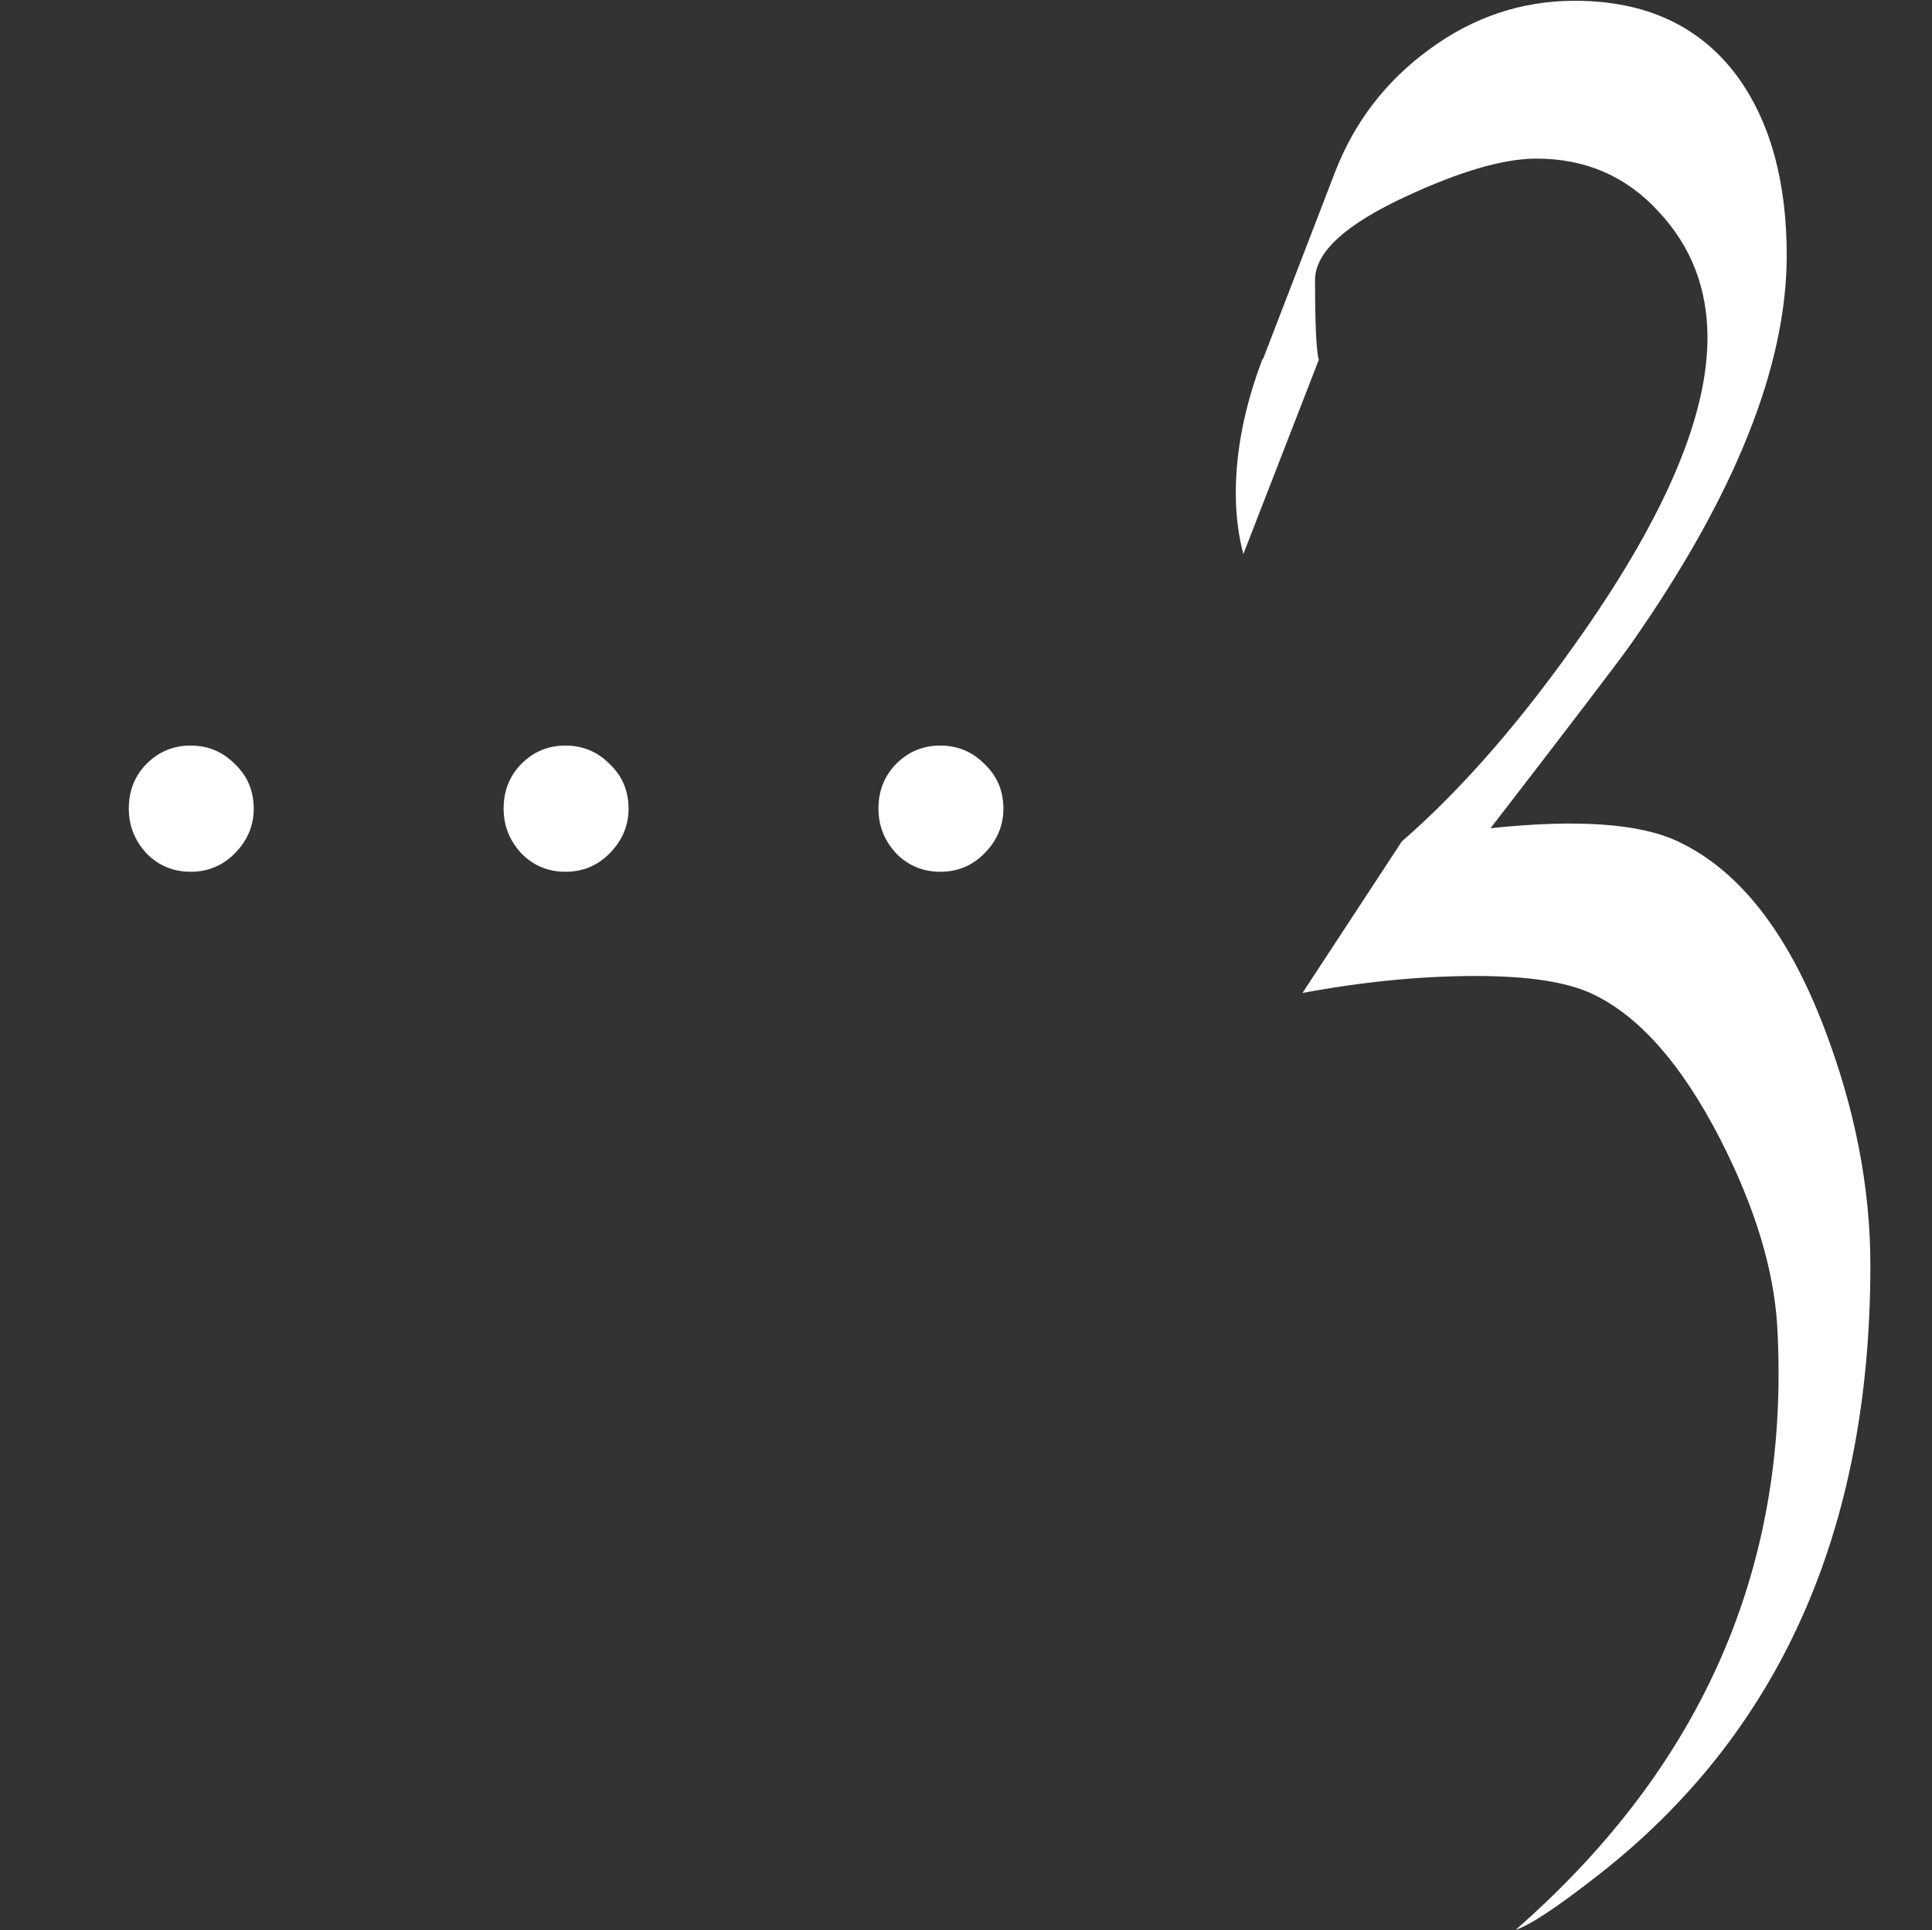 <svg width="1500" height="1499" viewBox="0 0 1500 1499" fill="none" xmlns="http://www.w3.org/2000/svg">
<rect x="0" y="0" width="1500" height="1499" fill="#333333" stroke="none"/>
<path d="M1021 217.406C1021 251.911 1021.97 272.582 1023.93 279.418L965.332 430.297C961.426 415.648 959.473 399.861 959.473 382.934C959.473 350.056 966.309 315.551 979.98 279.418L980.957 277.953L1036.62 133.422C1051.6 94.685 1076.01 62.947 1109.86 38.207C1144.04 13.142 1181.64 0.609 1222.66 0.609C1277.99 0.609 1320.15 20.303 1349.12 59.691C1374.51 94.848 1387.21 141.072 1387.21 198.363C1387.21 284.301 1347.01 384.724 1266.6 499.633C1257.49 512.654 1221.03 560.505 1157.23 643.188C1224.61 636.026 1273.11 639.444 1302.73 653.441C1349.93 675.577 1387.7 723.591 1416.02 797.484C1440.1 860.31 1452.15 921.996 1452.15 982.543C1452.15 1188.6 1381.51 1346.64 1240.23 1456.66C1208.98 1481.08 1187.83 1495.08 1176.76 1498.66C1312.83 1379.52 1380.86 1235.64 1380.86 1067.02C1380.86 1053.67 1380.53 1041.46 1379.88 1030.39C1377.28 985.798 1362.47 937.133 1335.45 884.398C1305.83 826.781 1272.95 789.346 1236.82 772.094C1217.29 762.654 1187.01 757.934 1146 757.934C1103.35 757.934 1058.43 762.328 1011.23 771.117L1088.38 653.441C1135.9 612.1 1183.27 557.413 1230.47 489.379C1293.95 397.908 1325.68 322.224 1325.68 262.328C1325.68 223.917 1312.99 191.202 1287.6 164.184C1262.53 136.84 1230.96 123.168 1192.87 123.168C1167.48 123.168 1133.79 132.934 1091.8 152.465C1044.6 174.275 1021 195.922 1021 217.406Z" fill="white"/>
<path d="M182 663C172.667 672.333 161.333 677 148 677C134.667 677 123.333 672.333 114 663C104.667 653 100 641.333 100 628C100 614 104.667 602.333 114 593C123.333 583.667 134.667 579 148 579C161.333 579 172.667 583.667 182 593C192 602.333 197 614 197 628C197 641.333 192 653 182 663ZM473.016 663C463.682 672.333 452.349 677 439.016 677C425.682 677 414.349 672.333 405.016 663C395.682 653 391.016 641.333 391.016 628C391.016 614 395.682 602.333 405.016 593C414.349 583.667 425.682 579 439.016 579C452.349 579 463.682 583.667 473.016 593C483.016 602.333 488.016 614 488.016 628C488.016 641.333 483.016 653 473.016 663ZM764.031 663C754.698 672.333 743.365 677 730.031 677C716.698 677 705.365 672.333 696.031 663C686.698 653 682.031 641.333 682.031 628C682.031 614 686.698 602.333 696.031 593C705.365 583.667 716.698 579 730.031 579C743.365 579 754.698 583.667 764.031 593C774.031 602.333 779.031 614 779.031 628C779.031 641.333 774.031 653 764.031 663Z" fill="white"/>
</svg>
